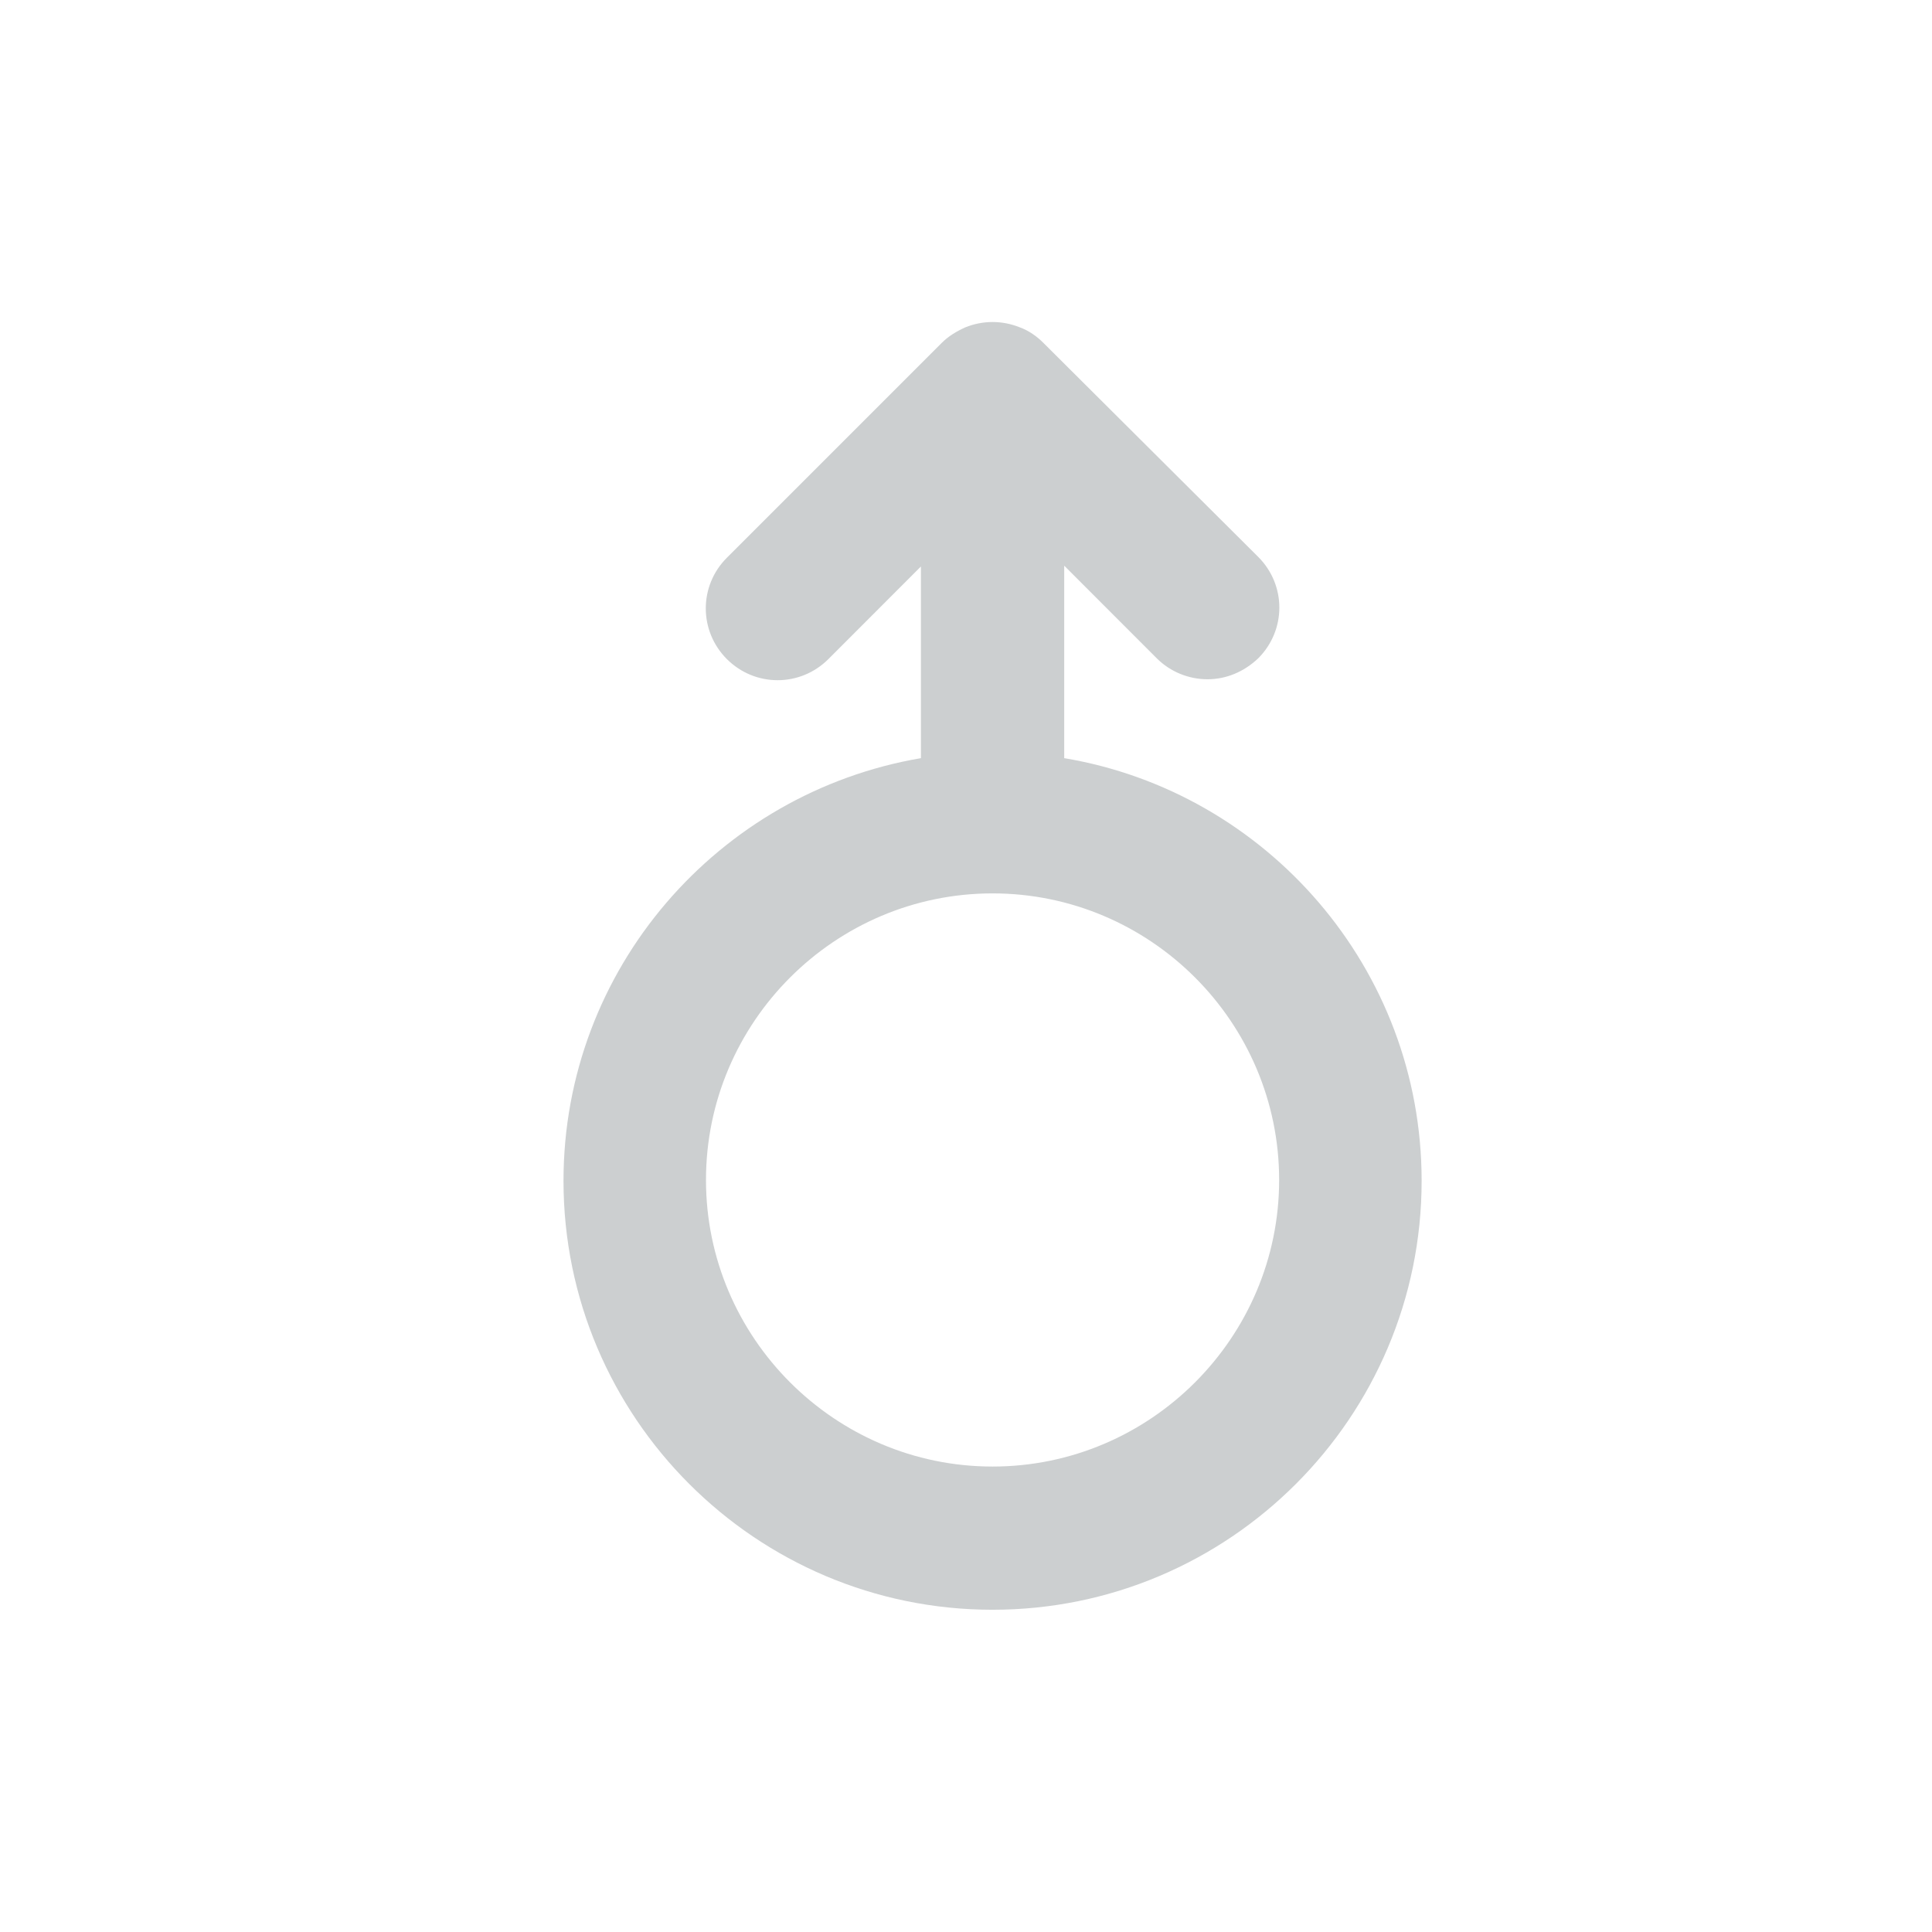 <svg width="24" height="24" viewBox="0 0 24 24" fill="none" xmlns="http://www.w3.org/2000/svg">
<path d="M13.22 9.408V7.027L14.37 8.178C14.54 8.348 14.77 8.438 15 8.438C15.23 8.438 15.45 8.348 15.63 8.178C15.98 7.827 15.98 7.268 15.63 6.918L12.96 4.258C12.88 4.178 12.78 4.107 12.67 4.067C12.45 3.978 12.21 3.978 11.99 4.067C11.88 4.117 11.78 4.178 11.7 4.258L9.03 6.928C8.68 7.277 8.68 7.838 9.03 8.188C9.38 8.537 9.94 8.537 10.29 8.188L11.44 7.037V9.418C8.92 9.848 7 12.037 7 14.668C7 17.608 9.39 19.997 12.33 19.997C15.27 19.997 17.66 17.608 17.66 14.668C17.66 12.027 15.73 9.838 13.22 9.418V9.408ZM12.33 18.218C10.37 18.218 8.77 16.617 8.77 14.658C8.77 12.697 10.37 11.098 12.33 11.098C14.29 11.098 15.89 12.697 15.89 14.658C15.89 16.617 14.29 18.218 12.33 18.218Z" fill="#CCCFD0"/>
</svg>
